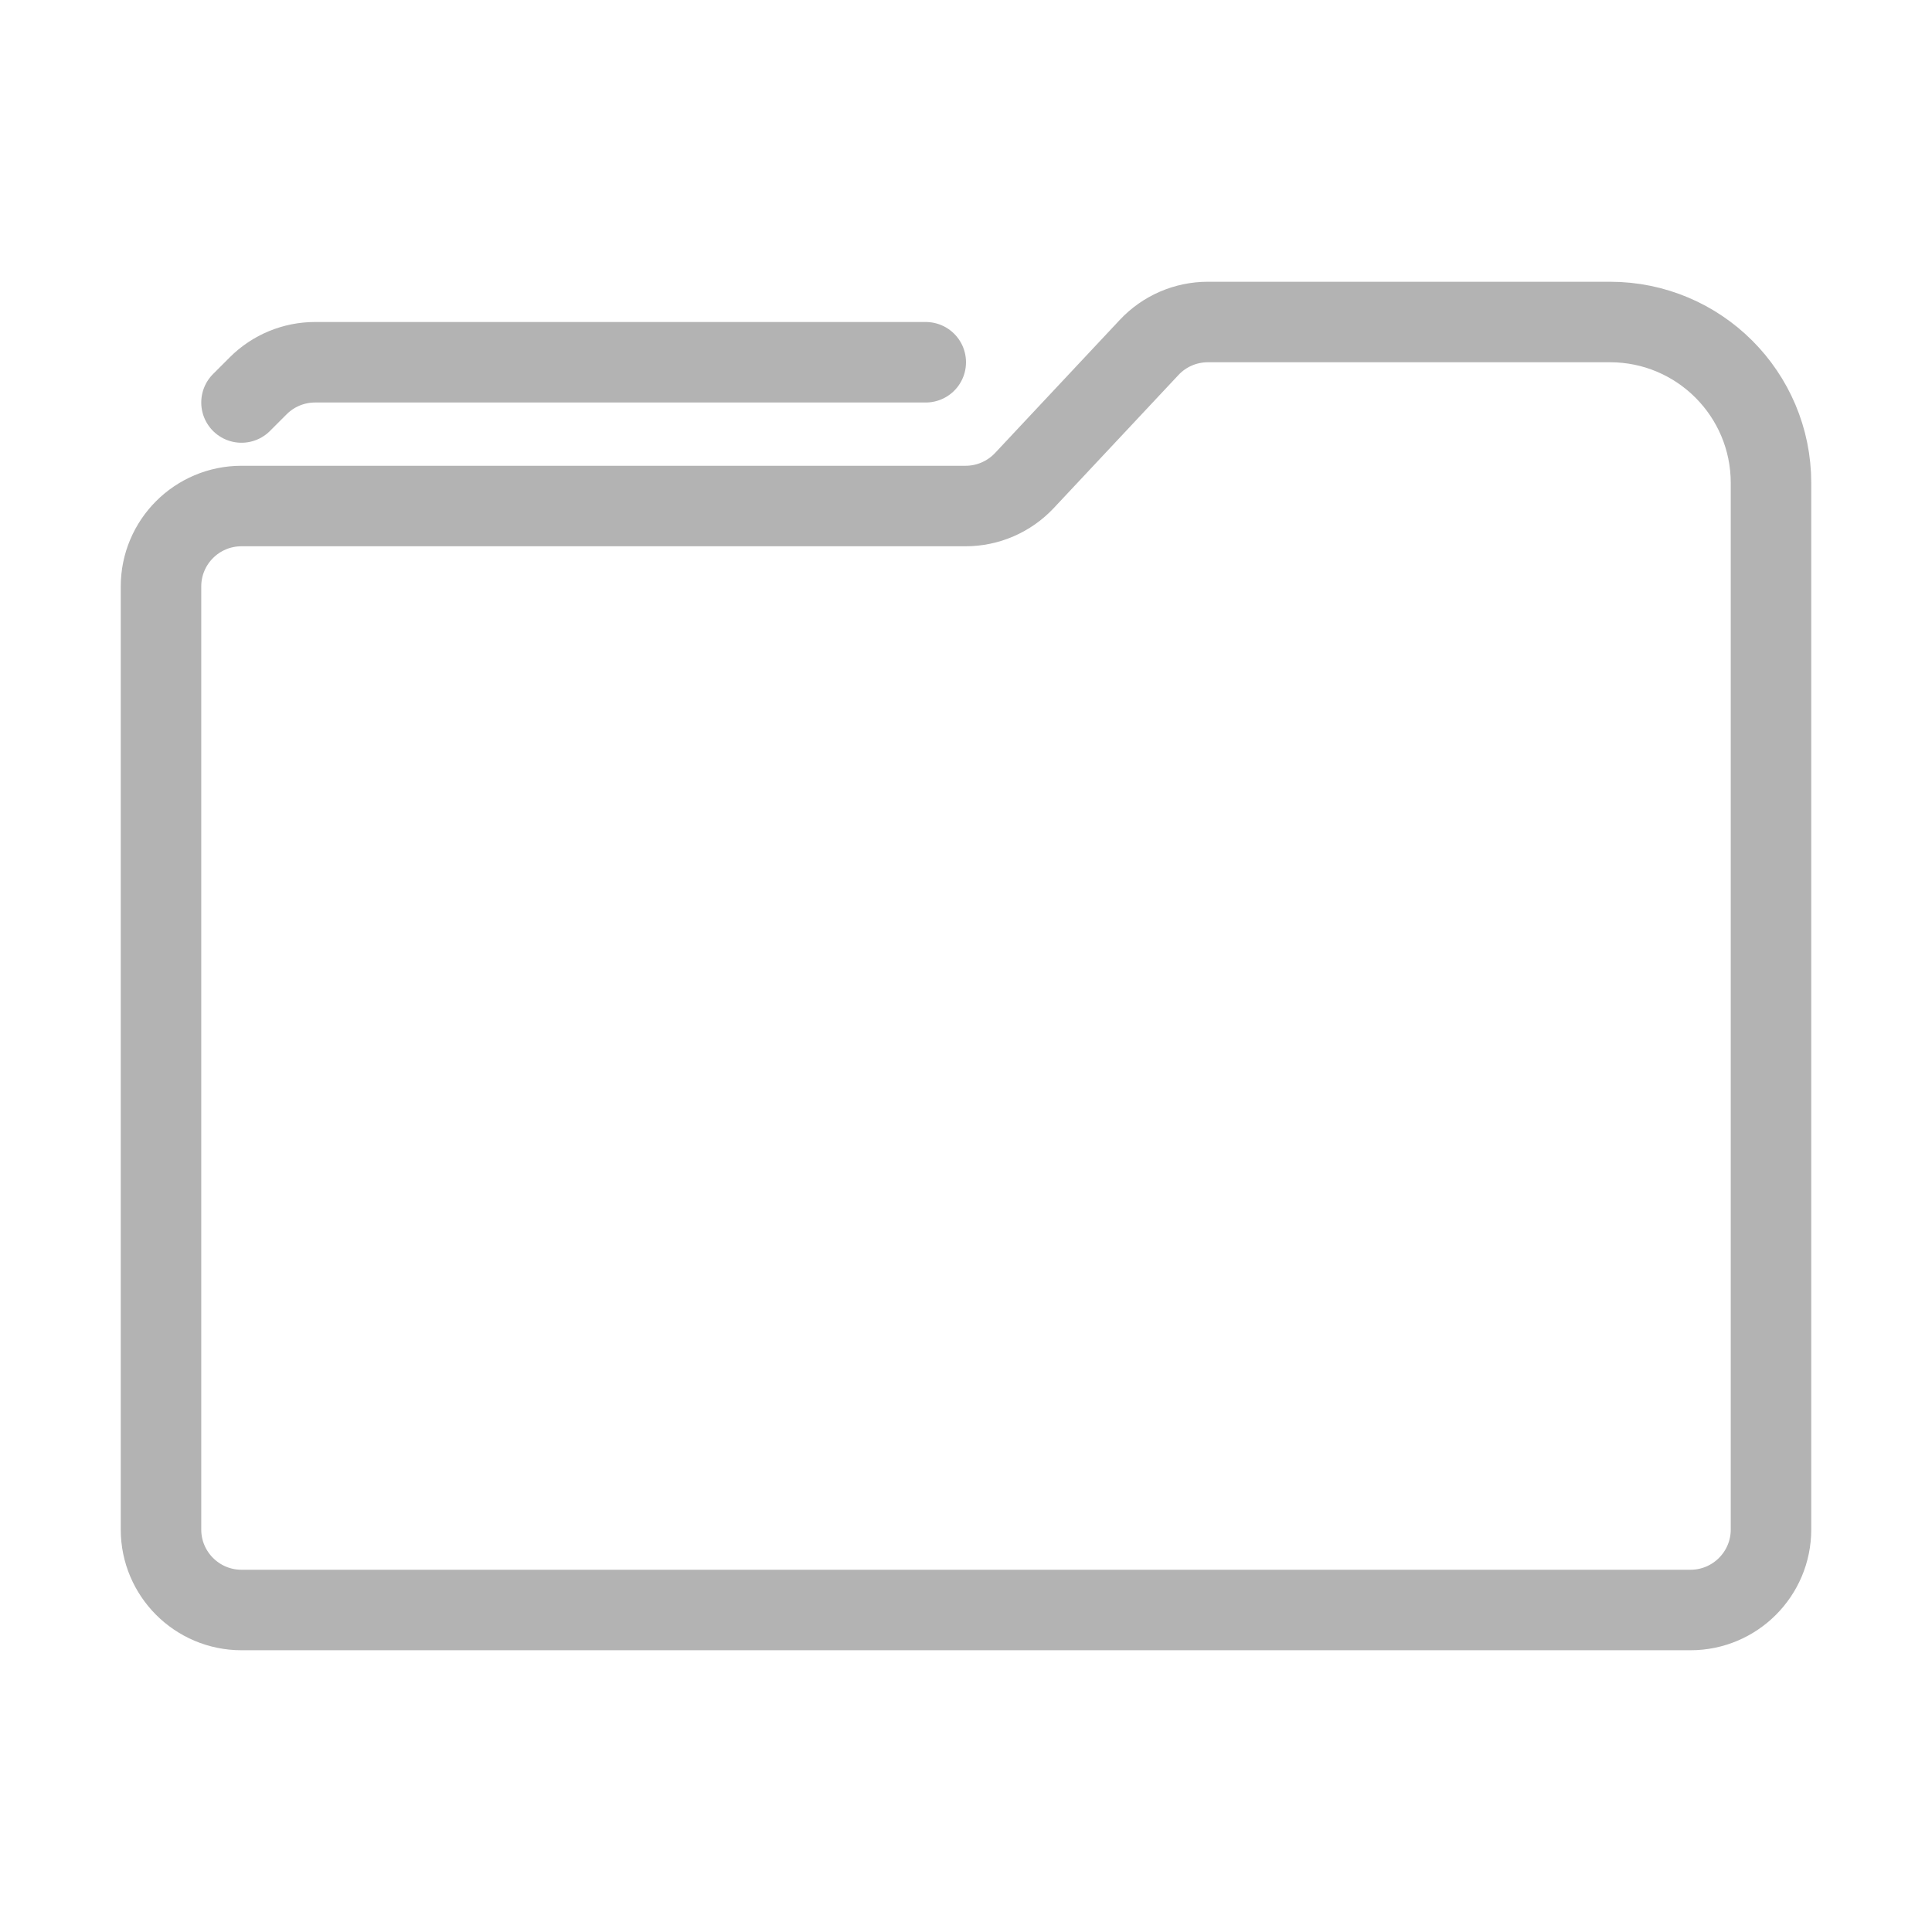 <svg width="24" height="24" viewBox="0 0 24 24" fill="none" xmlns="http://www.w3.org/2000/svg">
<path d="M2 7.286C2 6.733 2.448 6.286 3 6.286H11.995C12.272 6.286 12.536 6.171 12.725 5.97L14.275 4.316C14.464 4.114 14.728 4 15.005 4H20C21.105 4 22 4.895 22 6V19C22 19.552 21.552 20 21 20H3C2.448 20 2 19.552 2 19V7.286Z" stroke="black" stroke-opacity="0.3"/>
<path d="M11.5 4.5H3.914C3.649 4.5 3.395 4.605 3.207 4.793L3 5" stroke="black" stroke-opacity="0.3" stroke-linecap="round"/>
</svg>
